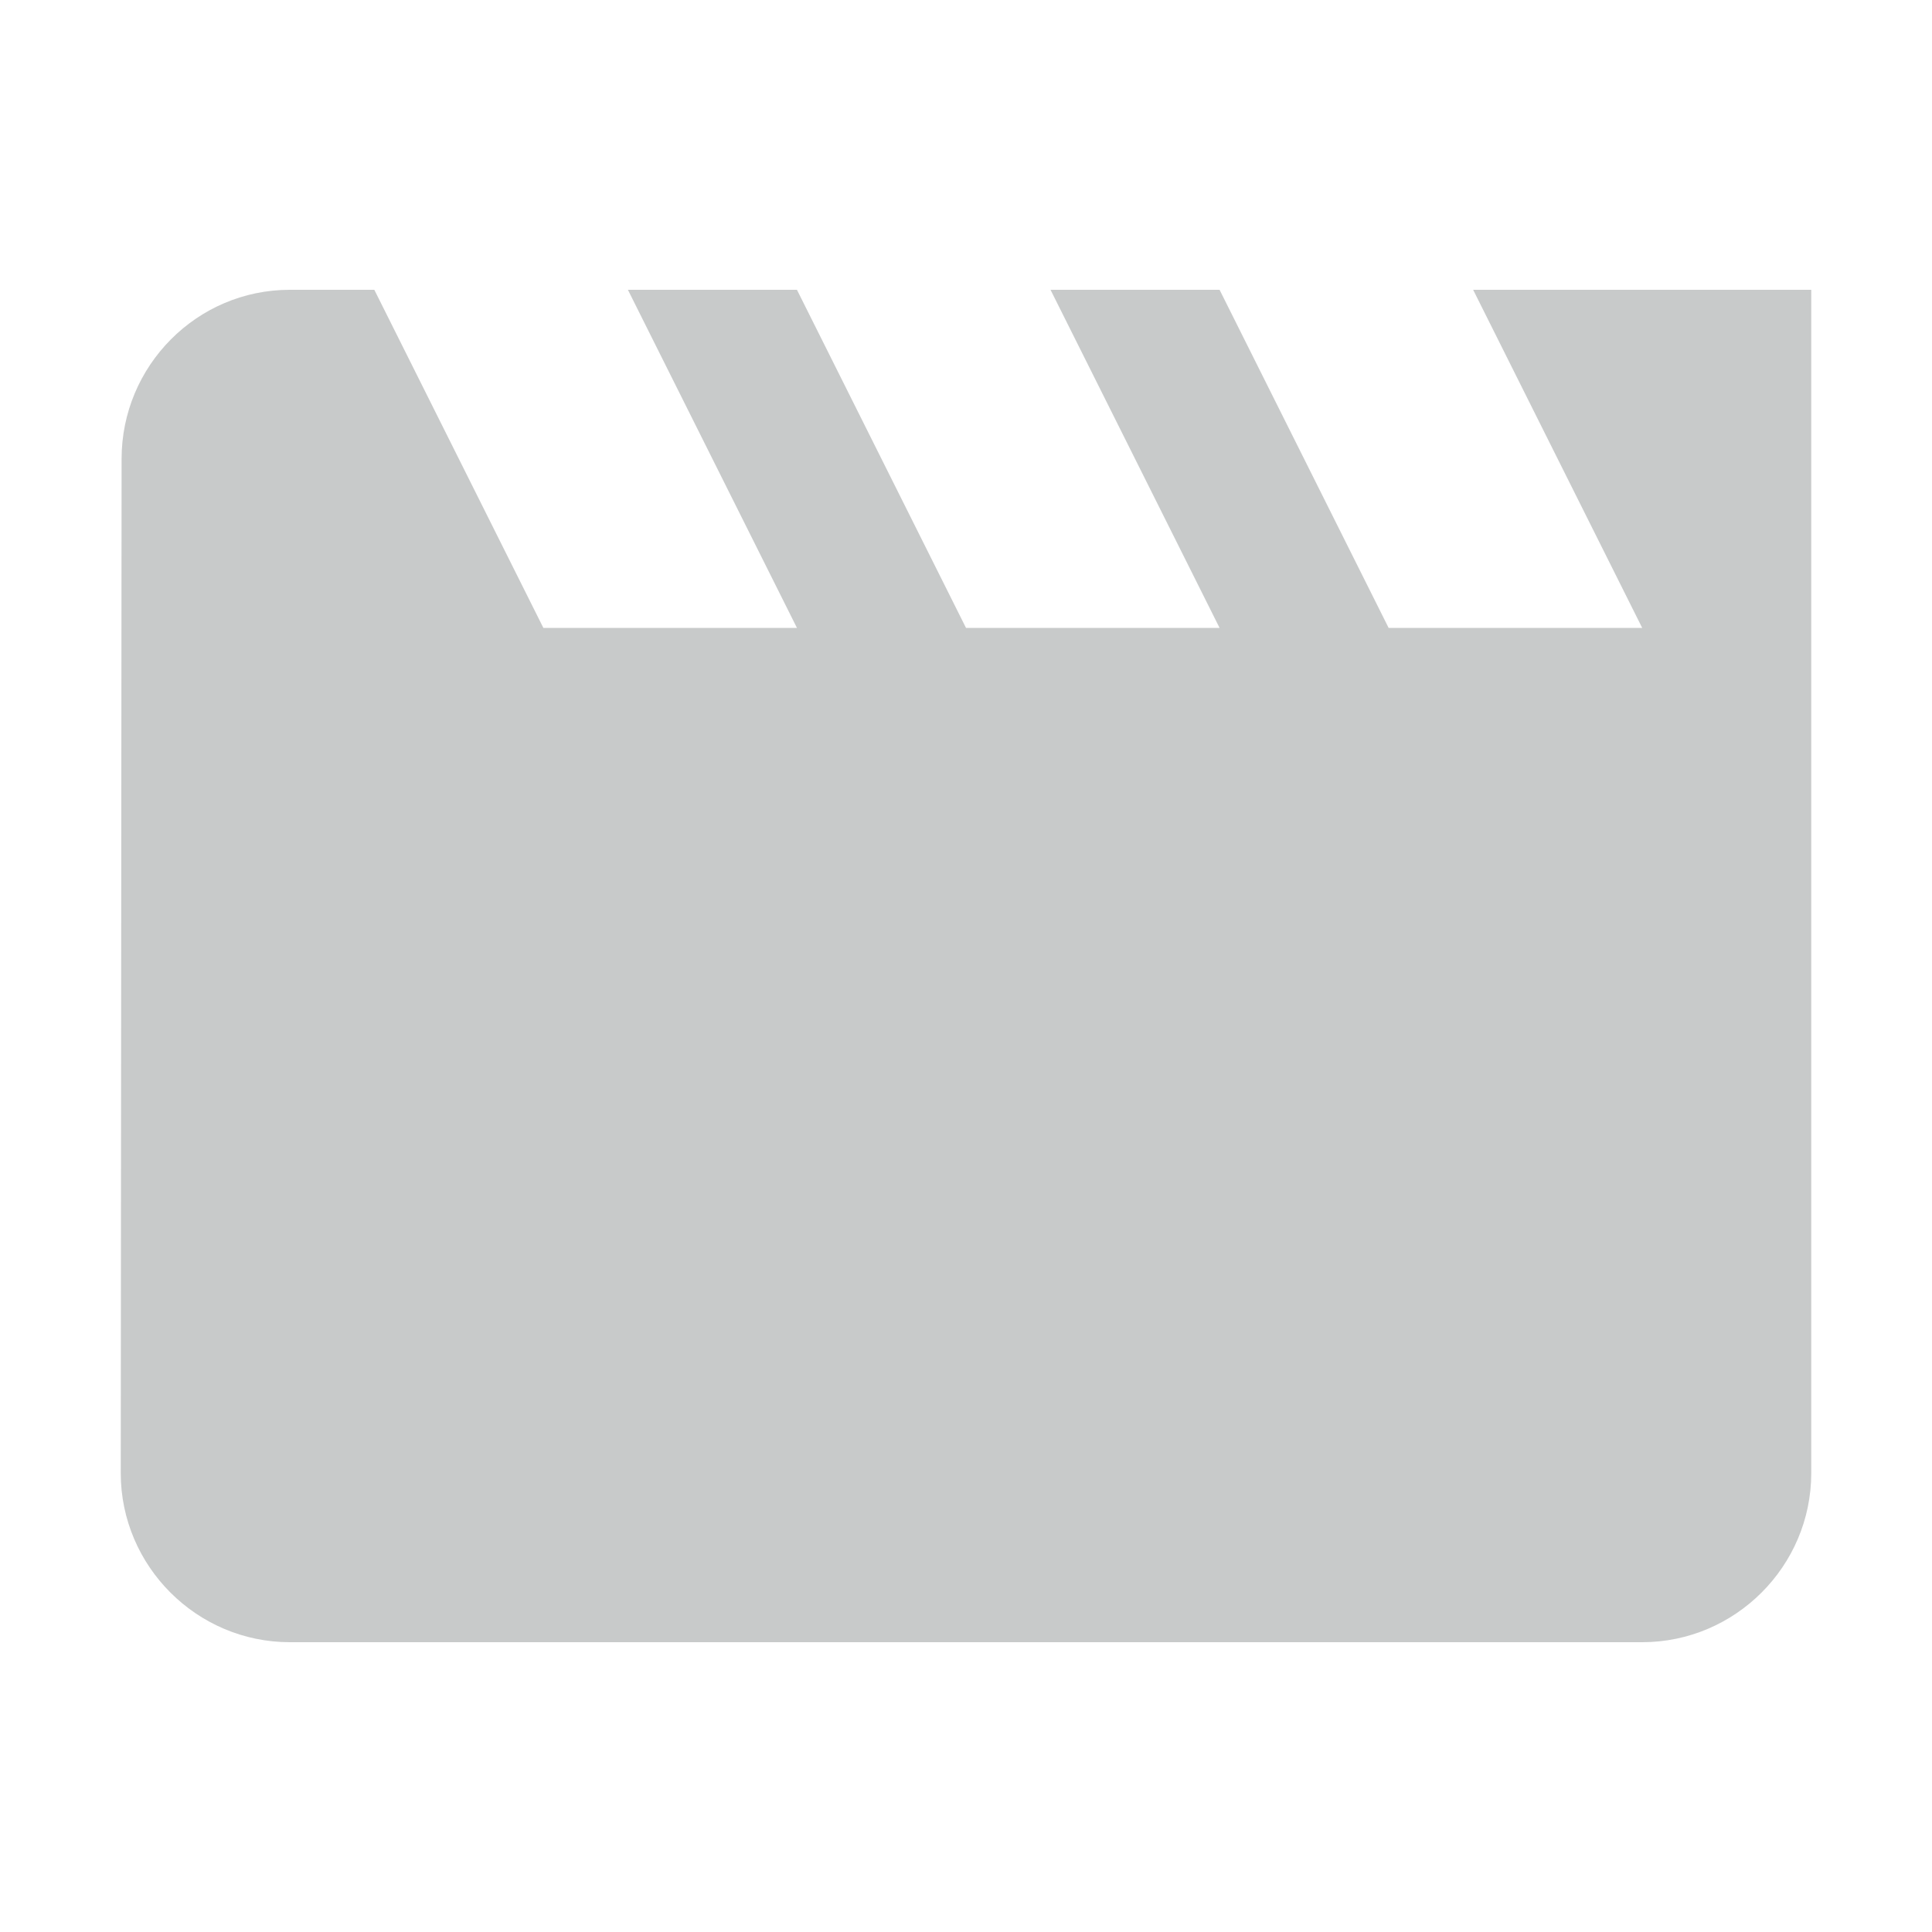<svg height="256" viewBox="0 0 256 256" width="256" xmlns="http://www.w3.org/2000/svg"><path d="m195.2 38.4 22.4 44.8h-33.6l-22.4-44.8h-22.4l22.4 44.8h-33.6l-22.4-44.8h-22.4l22.4 44.8h-33.6l-22.4-44.8h-11.2c-12.32 0-22.288 10.08-22.288 22.4l-.112 134.4c0 12.32 10.08 22.4 22.4 22.4h179.2c12.32 0 22.4-10.08 22.4-22.4v-156.8z" fill="#c8caca"/></svg>